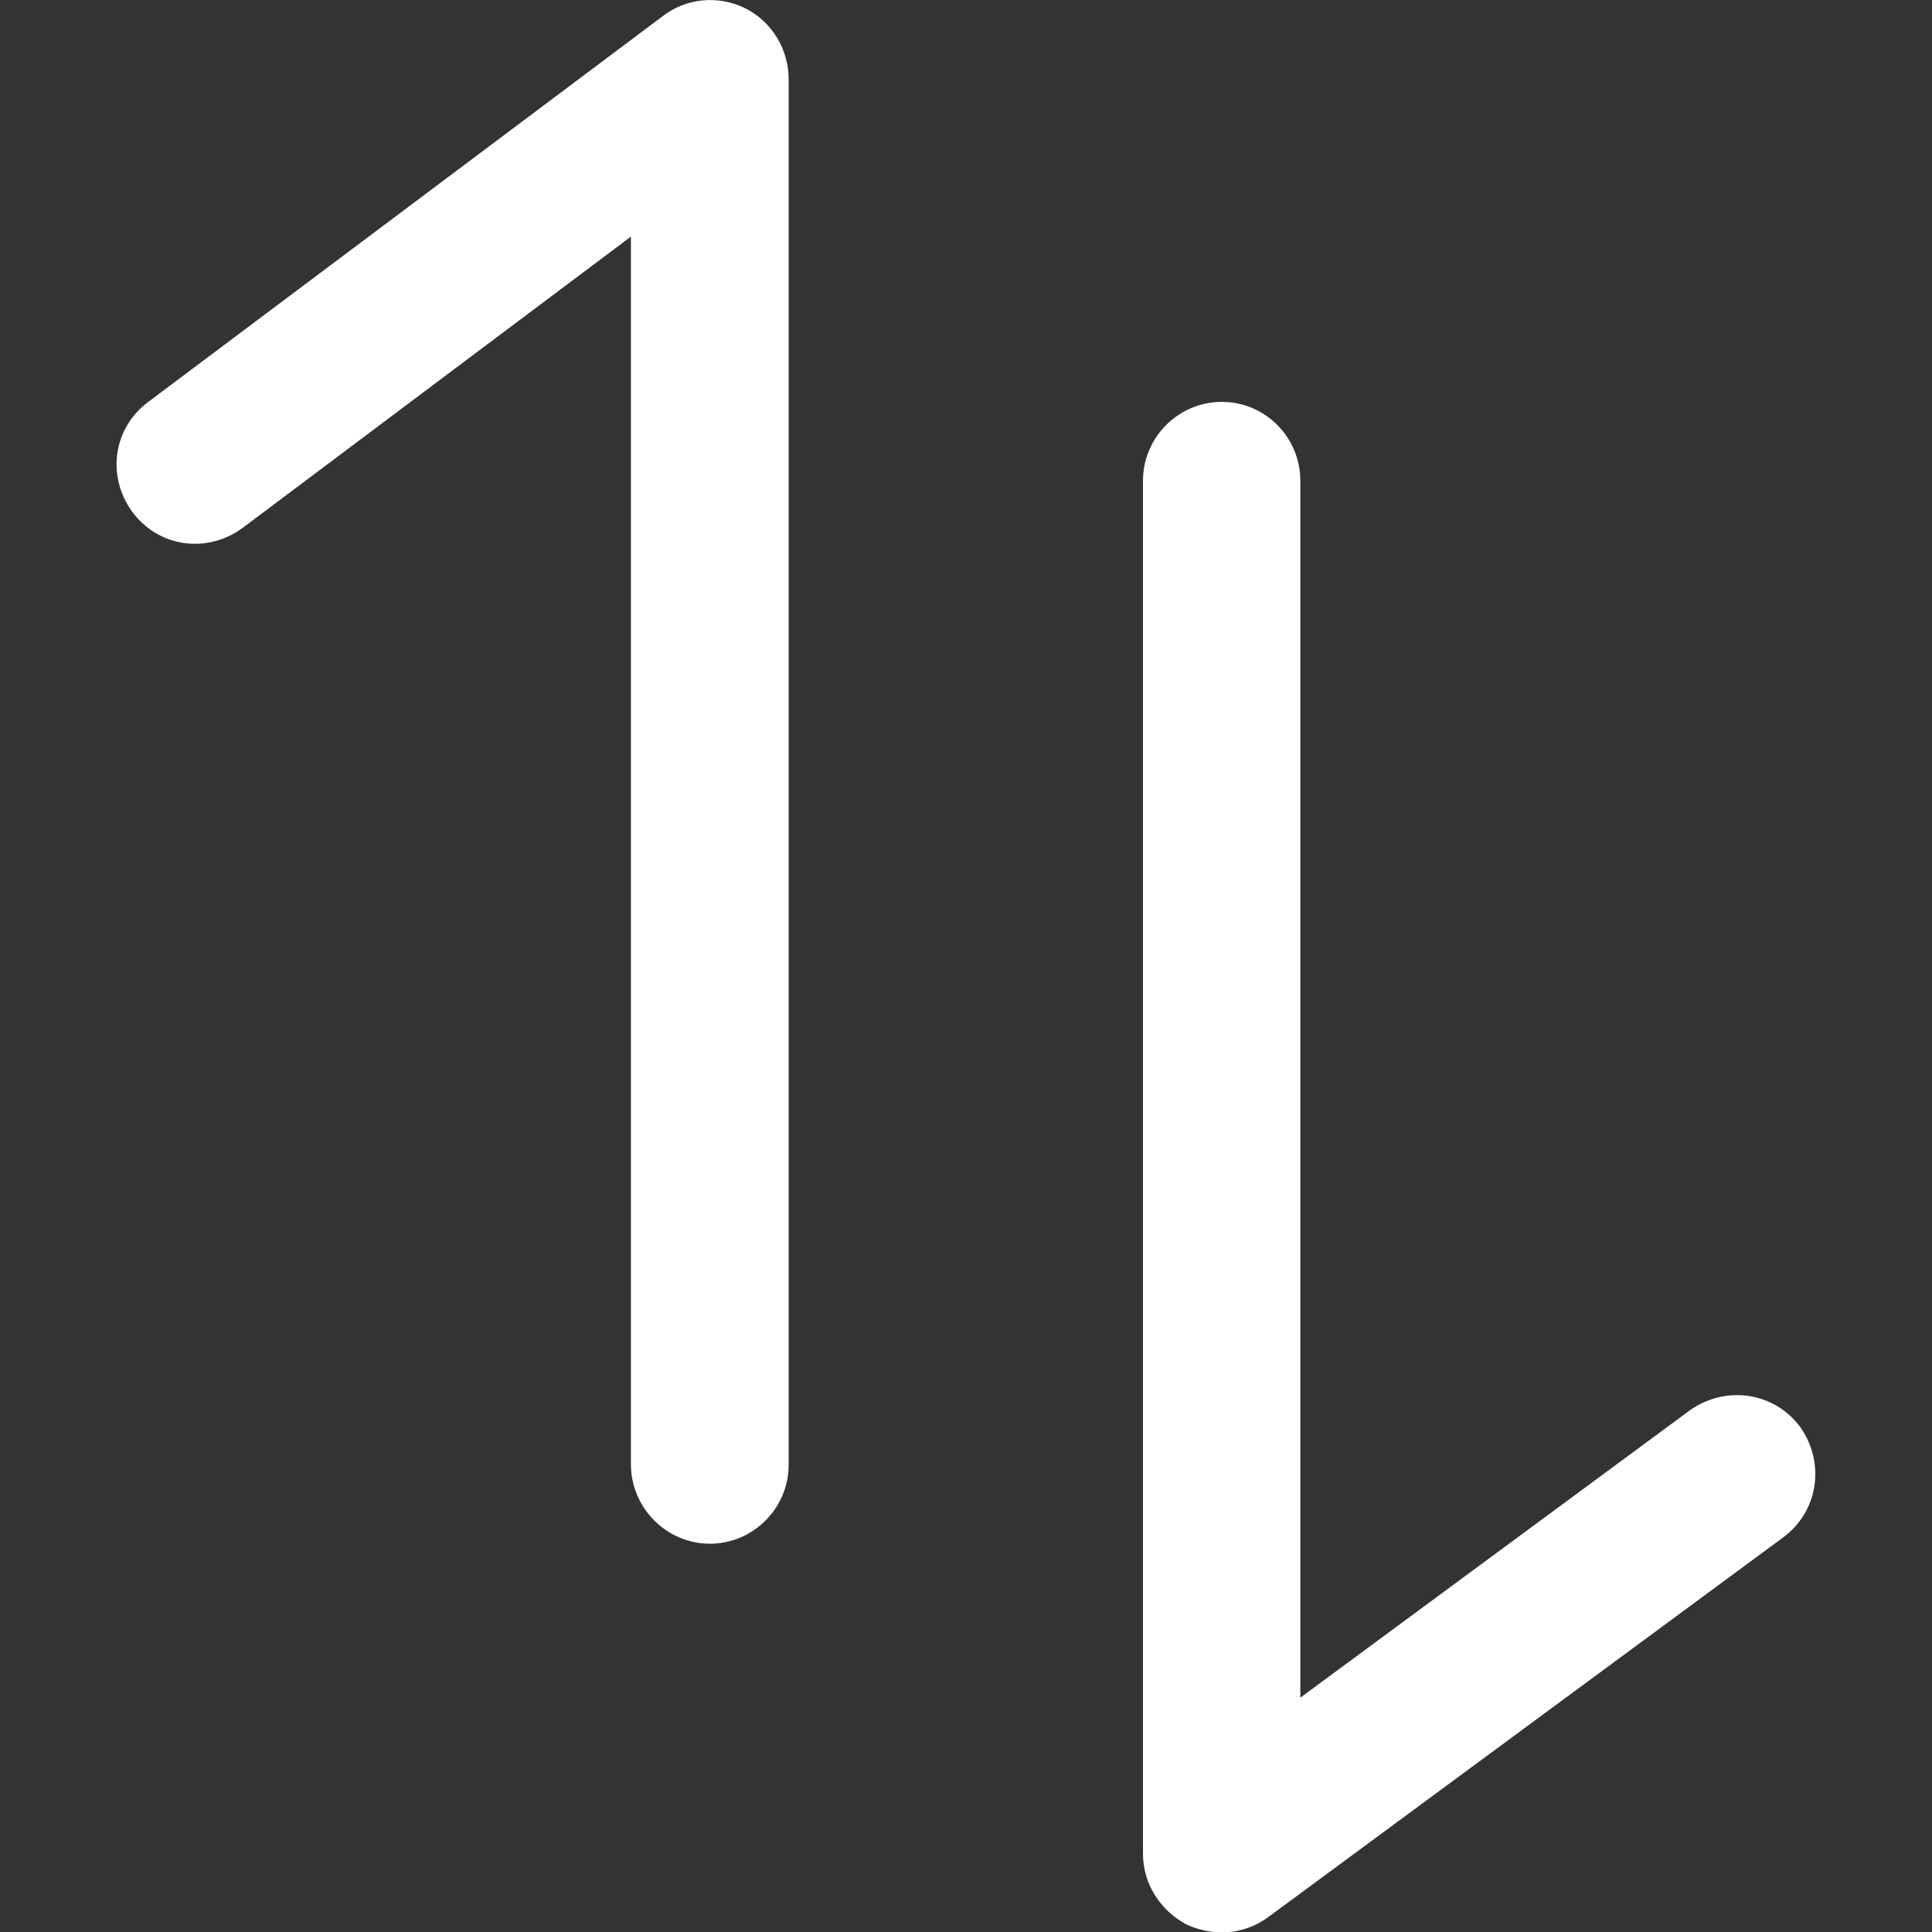 <?xml version="1.0" encoding="utf-8"?>
<!-- Generator: Adobe Illustrator 24.0.1, SVG Export Plug-In . SVG Version: 6.00 Build 0)  -->
<svg version="1.1" id="Capa_1" xmlns="http://www.w3.org/2000/svg" xmlns:xlink="http://www.w3.org/1999/xlink" x="0px" y="0px"
	 viewBox="0 0 512 512" style="enable-background:new 0 0 512 512;" xml:space="preserve">
<rect x="0" y="0" width="512" height="512" fill="#333333" stroke="none"/>
<style type="text/css">
	.st0{fill:#FFFFFF;}
</style>
<g>
	<g>
		<path class="st0" d="M188.1,409.1c11.5,0,20.9-9.4,20.9-20.9V21c0-8-4.5-15.3-11.5-18.8s-15.6-2.8-21.9,2.1L39.3,106.5
			c-9.4,7-11.1,19.8-4.2,29.2c7,9.4,19.8,11.1,29.2,4.2l102.9-77.2v325.5C167.3,399.7,176.7,409.1,188.1,409.1z"/>
		<path class="st0" d="M323.8,106.5c-11.5,0-20.9,9.4-20.9,20.9v363.8c0,8,4.5,15,11.5,18.8c3.1,1.4,6.3,2.1,9.4,2.1
			c4.5,0,8.7-1.4,12.5-4.2l136.3-100.5c9.4-7,11.1-19.8,4.5-29.2c-7-9.4-19.8-11.1-29.2-4.5l-103.3,76.2V127.4
			C344.6,115.9,335.3,106.5,323.8,106.5z"/>
	</g>
</g>
</svg>
